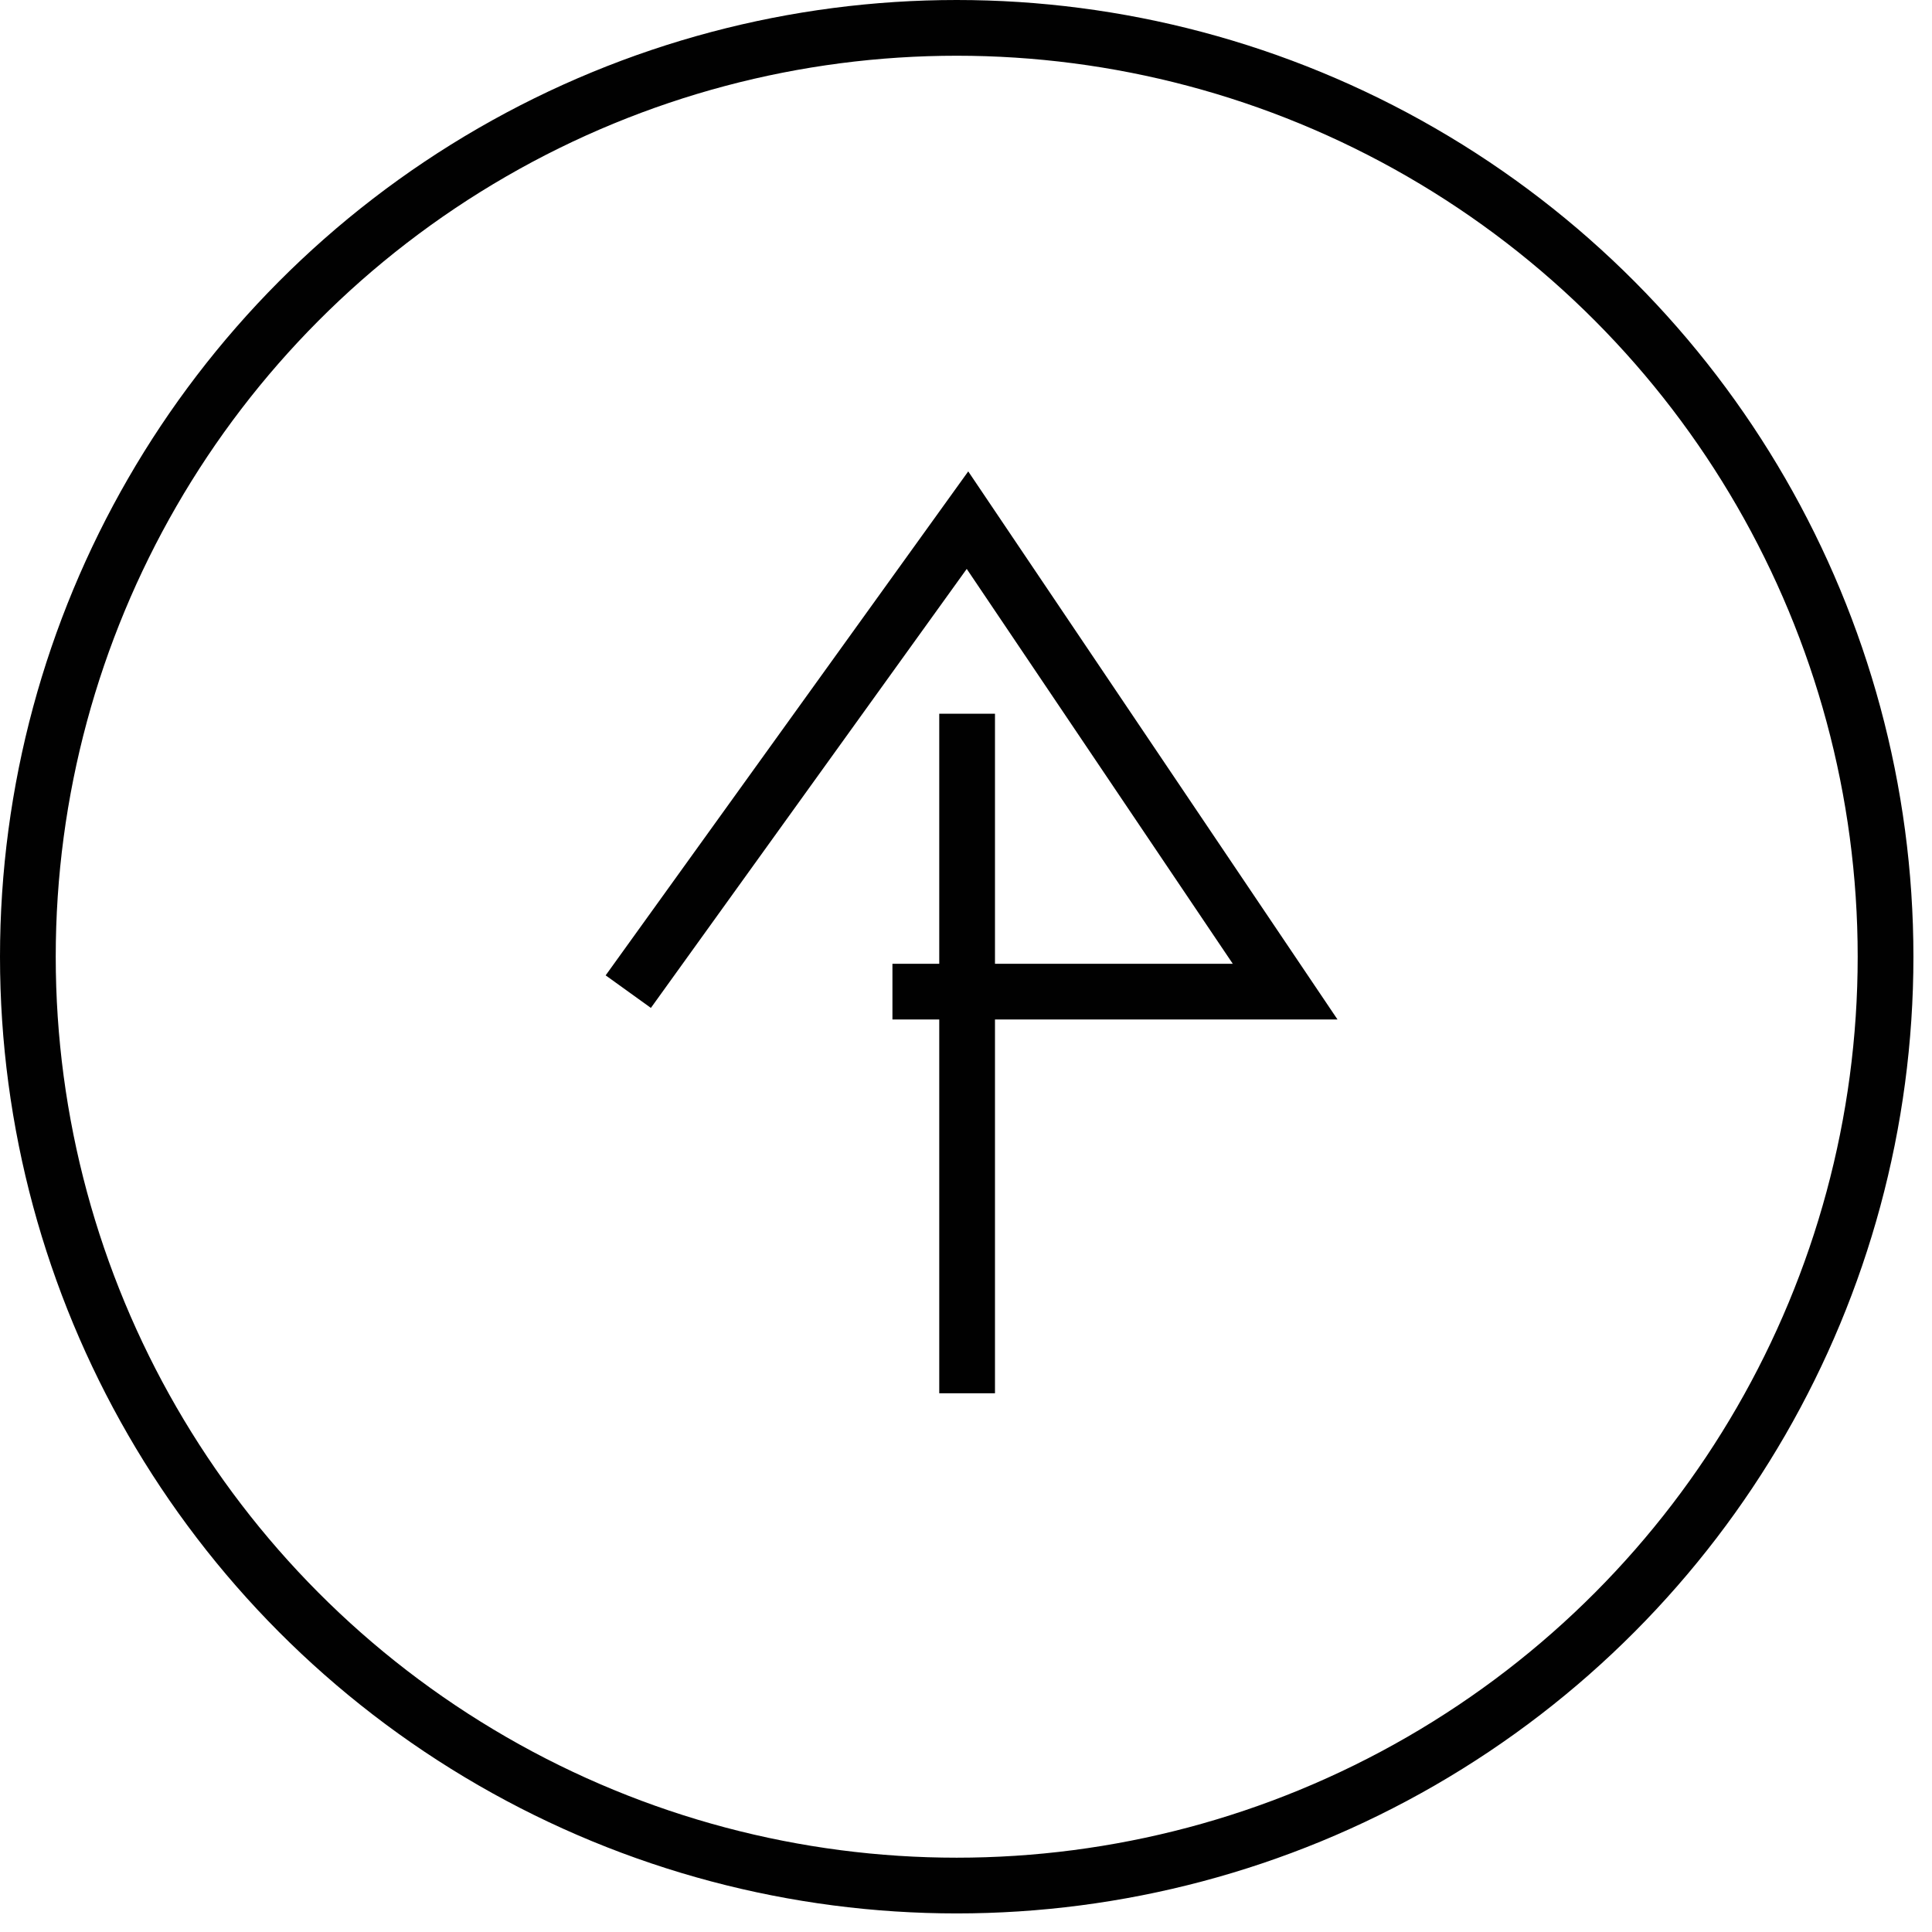 <svg xmlns="http://www.w3.org/2000/svg" viewBox="0 0 52 52"><defs><style>.cls-1{fill:none;stroke:#010101;stroke-miterlimit:10;stroke-width:1.5px;}</style></defs><title>Asset 1</title><g id="Layer_2" data-name="Layer 2"><g id="Layer_1-2" data-name="Layer 1"><line class="cls-1" x1="26.03" y1="19.21" x2="26.03" y2="37.5"/><polyline class="cls-1" points="24.02 26.69 34.59 26.69 26.04 14 16.91 26.69"/><circle class="cls-1" cx="25.75" cy="25.75" r="25"/></g></g></svg>
